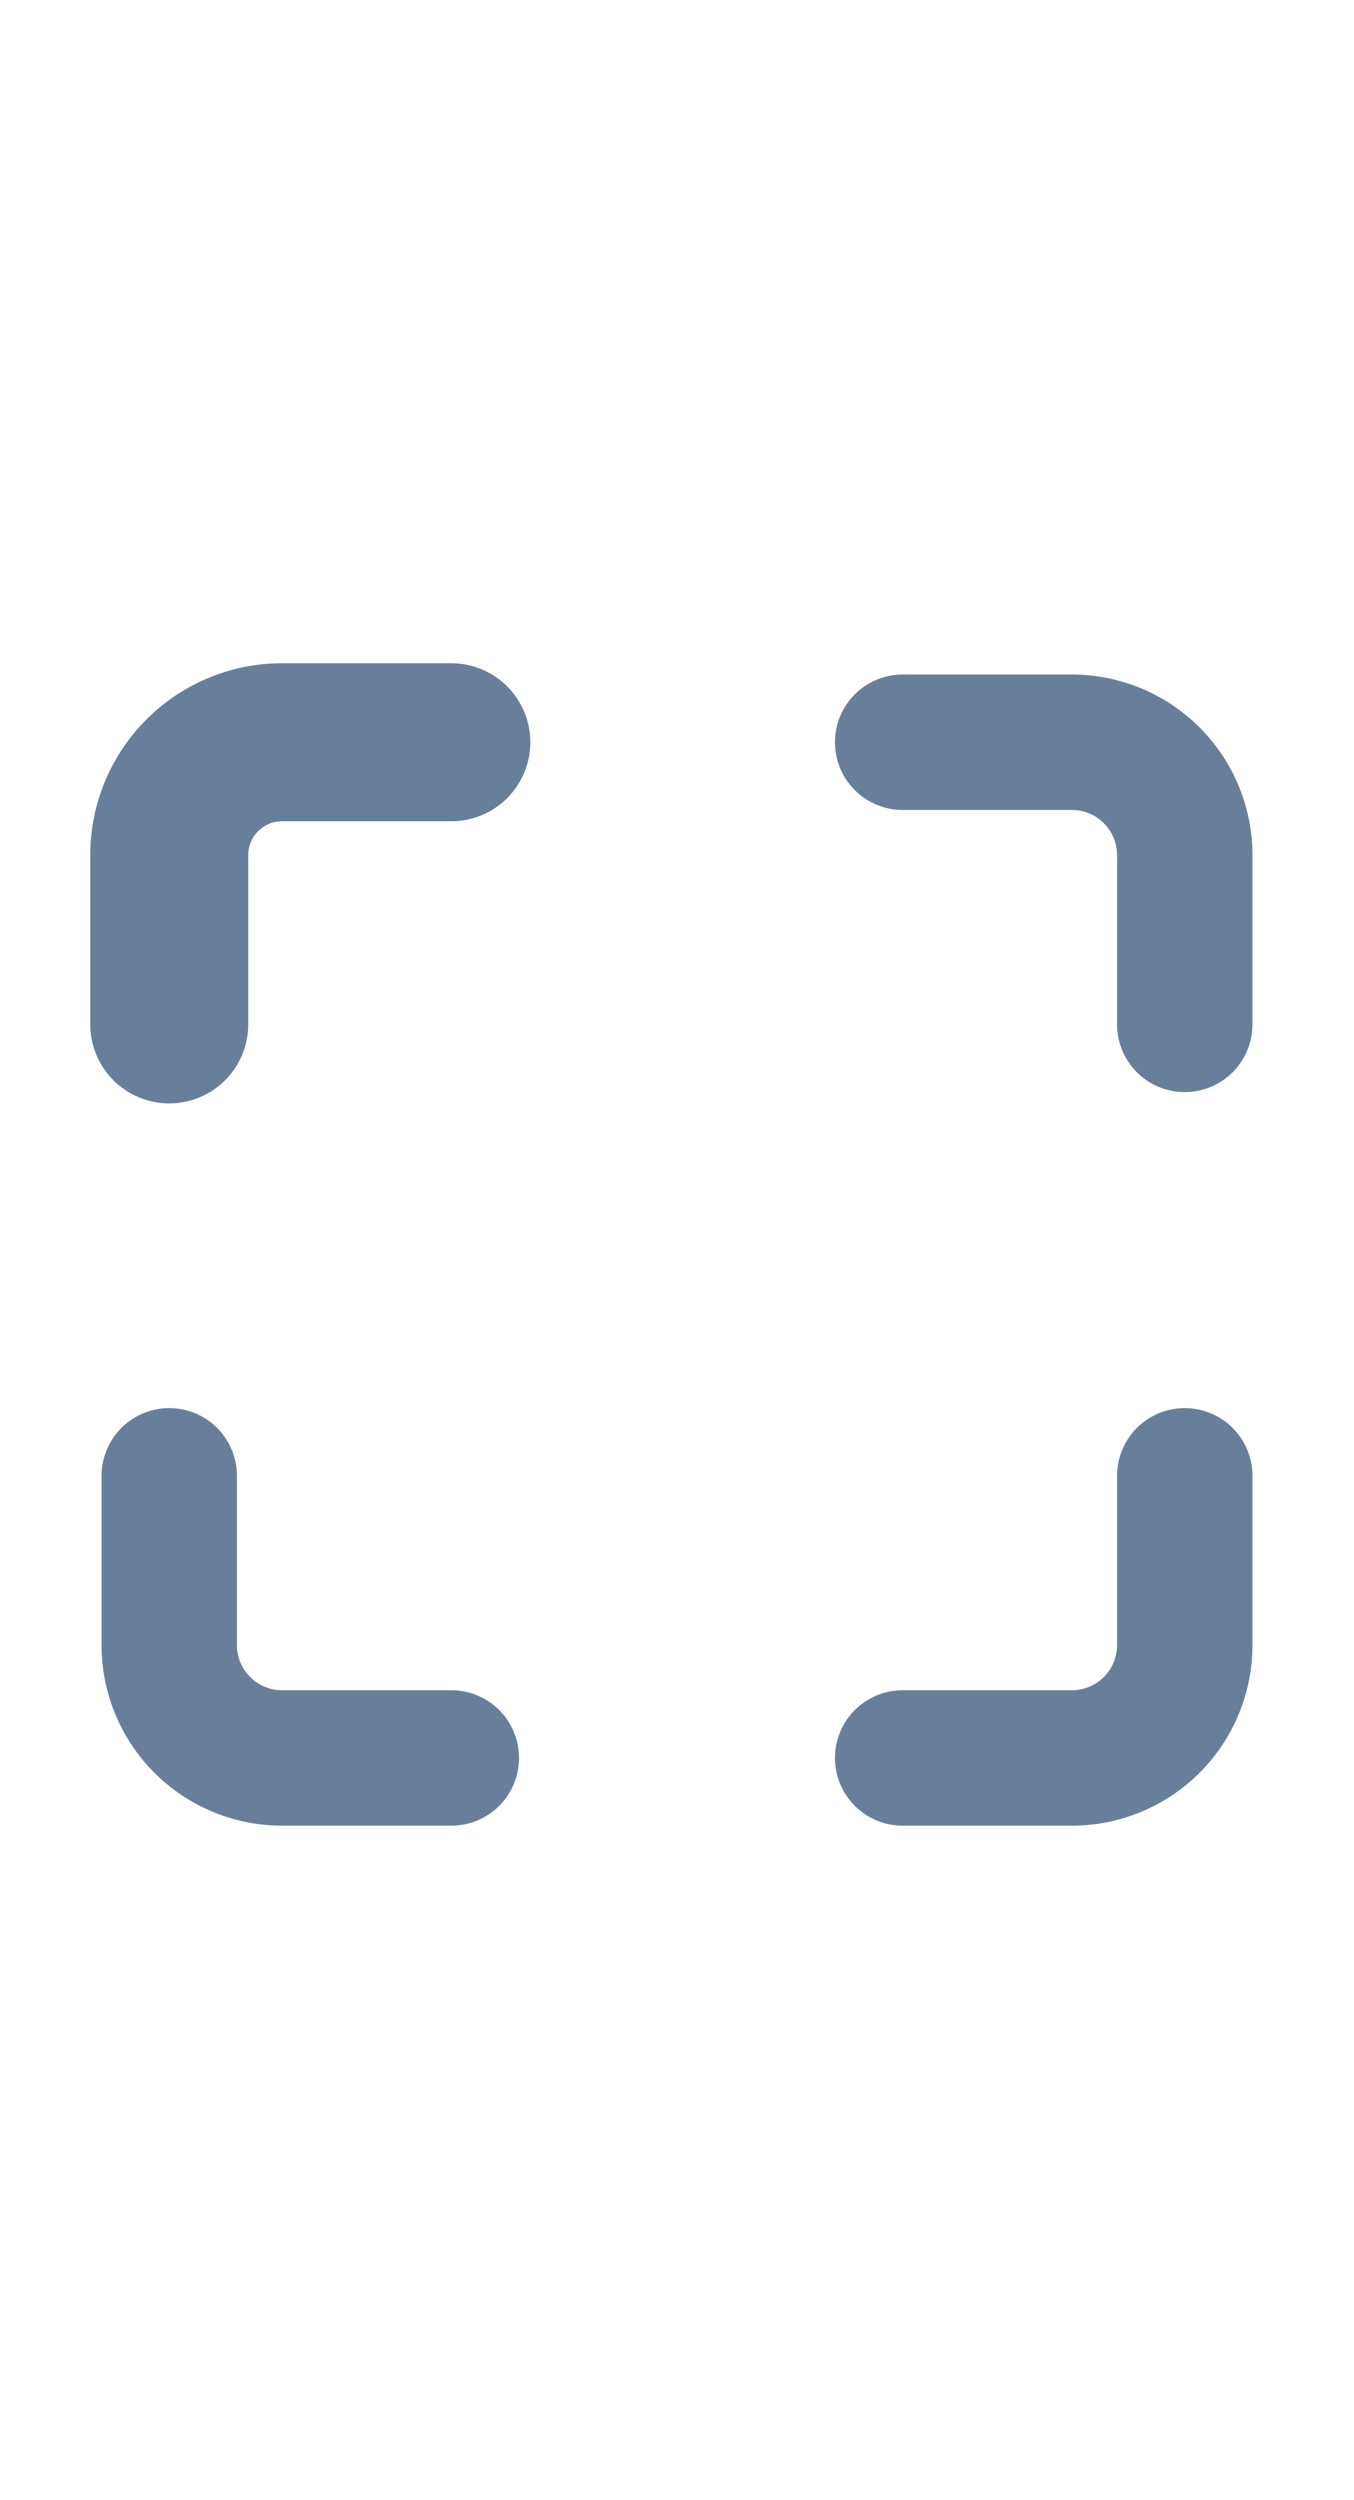 <svg width="13" viewBox="0 0 24 24" xmlns="http://www.w3.org/2000/svg" fill="#000000"><g id="SVGRepo_bgCarrier" stroke-width="0"></g><g id="SVGRepo_tracerCarrier" stroke-linecap="round" stroke-linejoin="round"></g><g id="SVGRepo_iconCarrier"> <title></title> <g id="Complete"> <g id="maximize"> <g> <path d="M3,8V5A2,2,0,0,1,5,3H8" fill="none" stroke="#687f9c" stroke-linecap="round" stroke-linejoin="round" stroke-width="2.8"></path> <path d="M21,16v3a2,2,0,0,1-2,2H16" fill="none" stroke="#687f9c" stroke-linecap="round" stroke-linejoin="round" stroke-width="2.4"></path> <path d="M3,16v3a2,2,0,0,0,2,2H8" fill="none" stroke="#687f9c" stroke-linecap="round" stroke-linejoin="round" stroke-width="2.4"></path> <path d="M21,8V5a2,2,0,0,0-2-2H16" fill="none" stroke="#687f9c" stroke-linecap="round" stroke-linejoin="round" stroke-width="2.4"></path> </g> </g> </g> </g></svg>